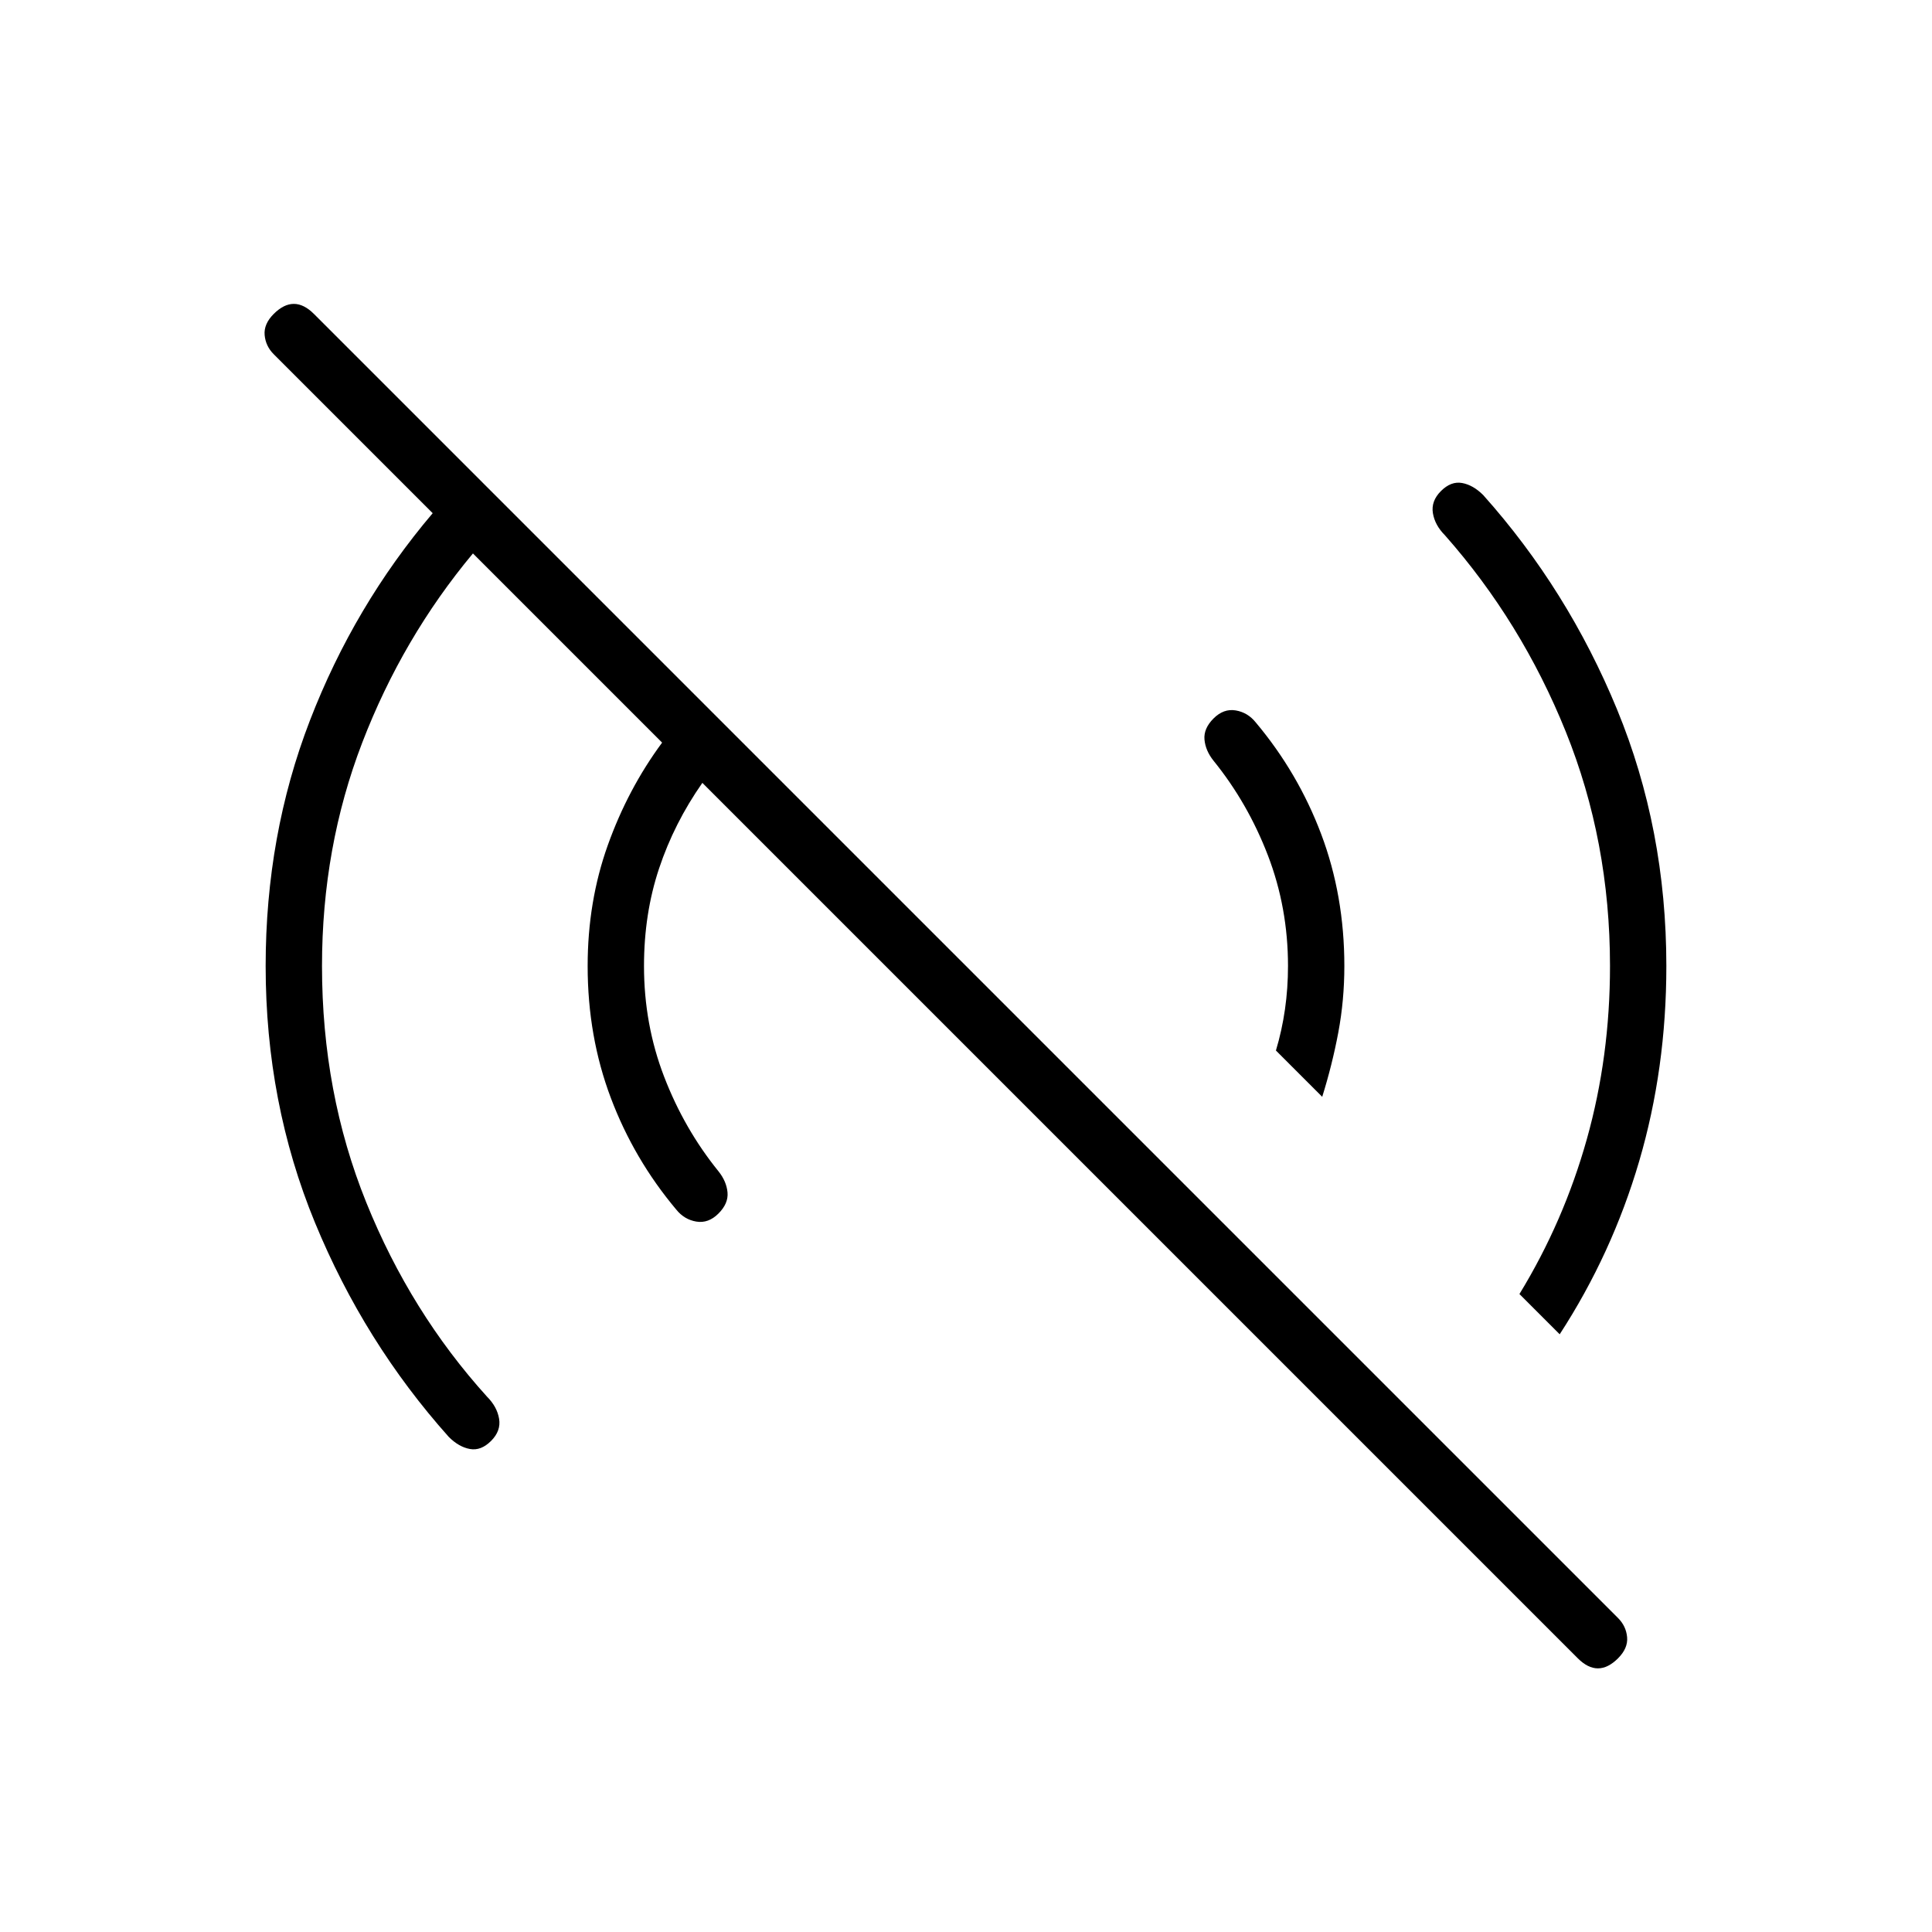 <svg xmlns="http://www.w3.org/2000/svg" height="24" viewBox="0 -960 960 960" width="24"><path d="M784-136 349-571q-14 20-21.5 42.5T320-480q0 29 10 55t27 47q4 5 4.5 10.5T357-357q-5 5-11 4t-10-6q-21-25-32.5-55.5T292-480q0-32 10-60t27-51l-94-94q-35 42-55 94t-20 111q0 63 22 117.5t60 96.5q5 5 6 11t-4 11q-5 5-10.5 4t-10.5-6q-42-47-66.5-106.5T132-480q0-65 22-122t61-103l-79-79q-4-4-4.5-9.5T136-804q5-5 10-5t10 5l648 648q4 4 4.5 9.5T804-136q-5 5-10 5t-10-5Zm-9-161-20-20q22-36 33.5-77t11.5-86q0-62-22-116.5T718-694q-5-5-6-11t4-11q5-5 10.5-4t10.5 6q42 47 66.5 106.5T828-480q0 51-13.5 97T775-297ZM657-415l-23-23q3-10 4.5-20.5T640-480q0-29-10-55t-27-47q-4-5-4.5-10.5T603-603q5-5 11-4t10 6q21 25 32.5 55.5T668-480q0 17-3 33t-8 32Z"/></svg>